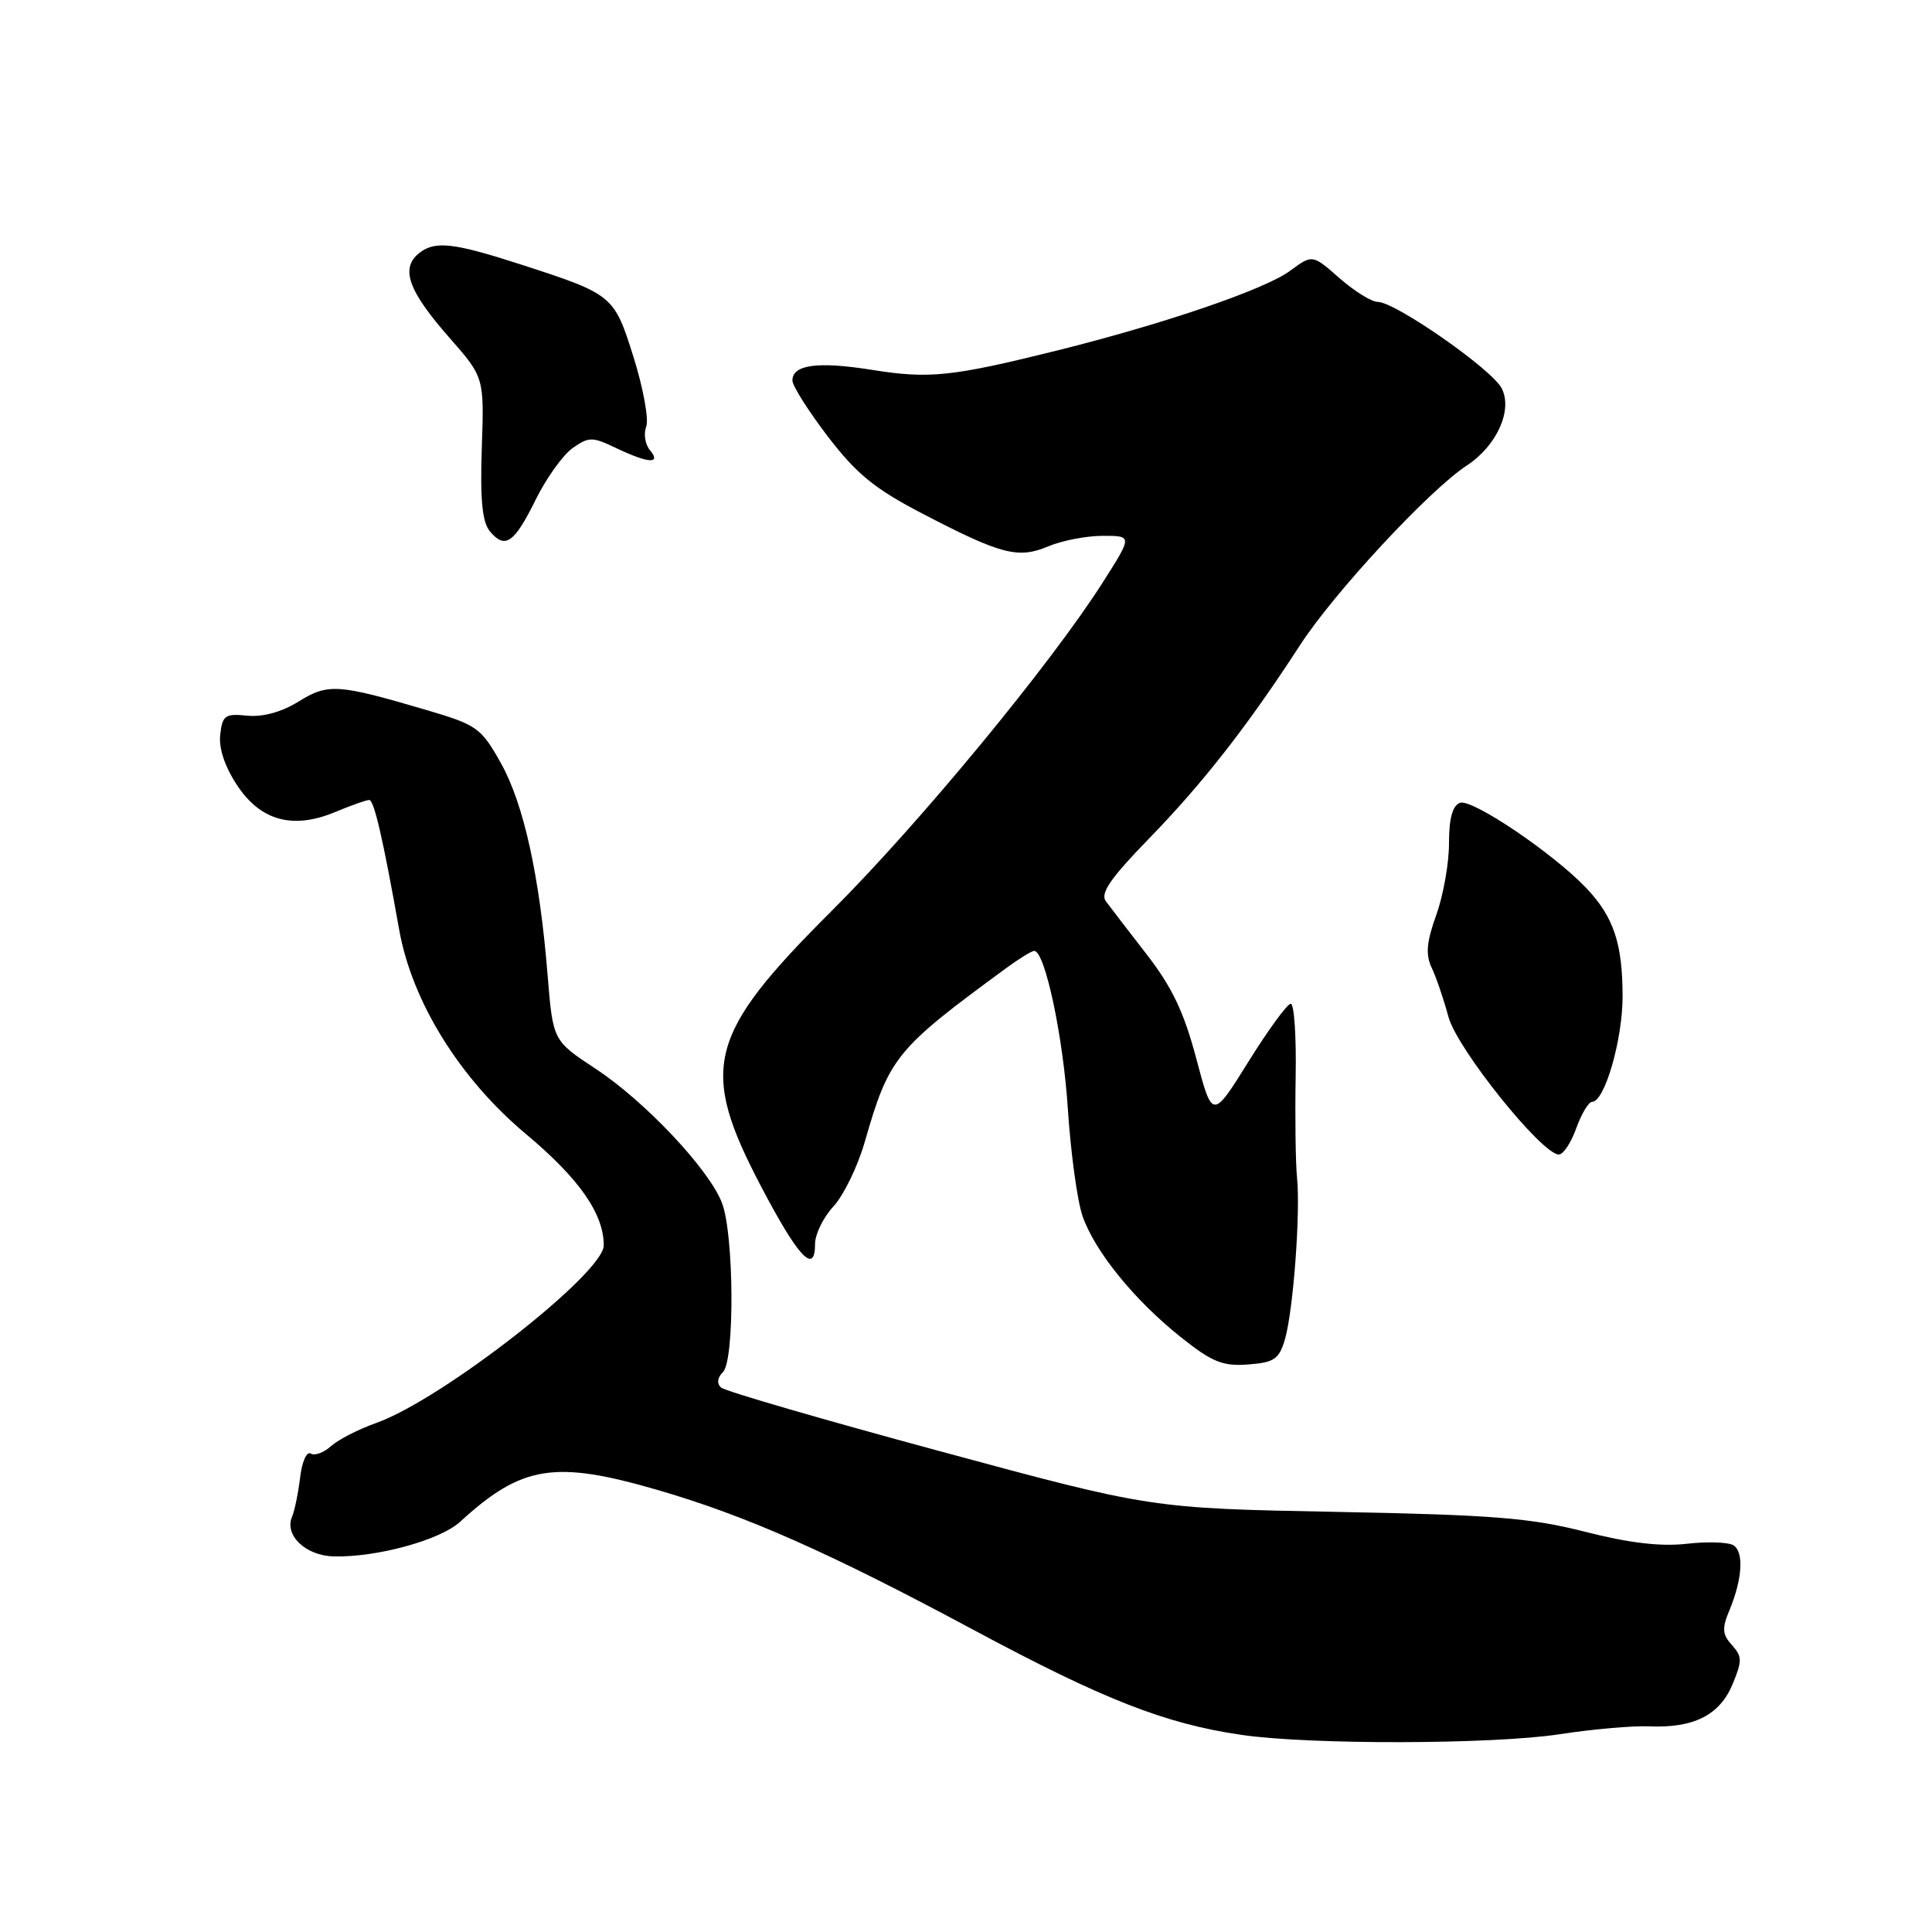 <?xml version="1.0" encoding="UTF-8" standalone="no"?>
<!DOCTYPE svg PUBLIC "-//W3C//DTD SVG 1.1//EN" "http://www.w3.org/Graphics/SVG/1.1/DTD/svg11.dtd" >
<svg xmlns="http://www.w3.org/2000/svg" xmlns:xlink="http://www.w3.org/1999/xlink" version="1.1" viewBox="0 0 256 256">
 <g >
 <path fill="currentColor"
d=" M 206.68 229.79 C 210.98 229.13 216.30 228.66 218.50 228.75 C 224.40 229.01 227.86 227.27 229.56 223.20 C 230.86 220.08 230.86 219.50 229.49 217.98 C 228.21 216.57 228.15 215.78 229.15 213.39 C 230.87 209.25 231.10 205.69 229.71 204.77 C 229.04 204.34 226.25 204.24 223.50 204.56 C 220.04 204.95 215.88 204.46 210.00 202.96 C 202.78 201.12 197.80 200.73 177.00 200.33 C 152.50 199.86 152.50 199.86 124.50 192.28 C 109.10 188.12 96.07 184.33 95.55 183.86 C 94.96 183.32 95.05 182.55 95.80 181.80 C 97.36 180.24 97.27 163.60 95.67 159.41 C 93.99 154.97 85.44 145.89 78.88 141.59 C 73.27 137.89 73.27 137.89 72.56 129.20 C 71.50 116.04 69.39 106.48 66.34 101.06 C 63.74 96.44 63.20 96.05 56.54 94.09 C 44.74 90.62 43.49 90.53 39.56 92.96 C 37.30 94.36 34.83 95.03 32.76 94.83 C 29.83 94.53 29.47 94.79 29.18 97.34 C 28.97 99.14 29.79 101.59 31.41 104.04 C 34.54 108.78 38.82 109.94 44.46 107.58 C 46.54 106.71 48.55 106.00 48.92 106.00 C 49.56 106.00 50.73 111.03 52.90 123.23 C 54.60 132.73 60.92 142.92 69.65 150.23 C 76.75 156.17 80.00 160.82 80.00 165.02 C 80.00 168.72 58.50 185.50 49.85 188.55 C 47.51 189.38 44.82 190.76 43.86 191.62 C 42.91 192.49 41.69 192.93 41.17 192.60 C 40.64 192.28 40.01 193.70 39.77 195.76 C 39.52 197.82 39.04 200.18 38.69 201.00 C 37.67 203.42 40.49 206.12 44.16 206.23 C 49.84 206.39 58.29 204.09 60.96 201.65 C 69.14 194.16 73.47 193.46 87.14 197.43 C 98.85 200.83 109.88 205.71 129.00 215.97 C 146.20 225.20 154.39 228.41 164.50 229.88 C 173.59 231.21 197.87 231.15 206.68 229.79 Z  M 170.25 177.50 C 171.36 173.74 172.34 160.66 171.86 156.00 C 171.67 154.07 171.59 148.11 171.68 142.75 C 171.78 137.39 171.49 133.00 171.03 133.00 C 170.58 133.00 168.06 136.45 165.43 140.67 C 160.65 148.34 160.65 148.34 158.51 140.25 C 156.89 134.13 155.30 130.79 151.94 126.46 C 149.50 123.32 147.06 120.13 146.51 119.39 C 145.78 118.37 147.19 116.32 152.11 111.26 C 159.35 103.83 165.31 96.20 172.25 85.50 C 176.75 78.55 189.38 64.94 194.36 61.68 C 198.35 59.07 200.49 54.29 198.96 51.42 C 197.58 48.85 184.86 40.00 182.55 40.00 C 181.73 40.00 179.46 38.58 177.48 36.85 C 173.90 33.70 173.90 33.70 170.95 35.88 C 167.62 38.34 154.32 42.89 140.09 46.44 C 126.13 49.91 123.16 50.22 115.61 49.02 C 108.39 47.86 105.00 48.31 105.00 50.42 C 105.00 51.13 107.12 54.47 109.70 57.85 C 113.52 62.83 115.90 64.77 122.29 68.09 C 132.69 73.50 134.92 74.08 138.94 72.38 C 140.75 71.62 143.99 71.00 146.14 71.00 C 150.05 71.00 150.05 71.00 146.15 77.13 C 139.24 88.00 121.80 109.13 110.21 120.69 C 93.73 137.12 92.60 141.49 100.83 157.18 C 105.78 166.62 108.00 168.99 108.00 164.82 C 108.00 163.53 109.10 161.30 110.44 159.85 C 111.78 158.40 113.64 154.58 114.57 151.36 C 117.82 140.05 118.65 139.04 133.37 128.25 C 135.06 127.01 136.71 126.00 137.04 126.00 C 138.46 126.00 140.88 137.34 141.50 147.00 C 141.88 152.78 142.75 159.12 143.43 161.10 C 145.04 165.78 150.26 172.23 156.44 177.16 C 160.62 180.49 162.00 181.05 165.37 180.80 C 168.84 180.54 169.48 180.10 170.25 177.50 Z  M 208.86 149.50 C 209.56 147.57 210.50 146.00 210.96 146.00 C 212.62 146.00 215.00 137.80 215.00 132.04 C 215.00 125.02 213.82 121.50 210.19 117.67 C 205.81 113.06 195.02 105.78 193.45 106.38 C 192.46 106.76 192.00 108.46 192.00 111.72 C 192.01 114.35 191.25 118.62 190.32 121.22 C 189.02 124.83 188.88 126.47 189.70 128.22 C 190.30 129.47 191.30 132.41 191.93 134.75 C 193.07 138.97 204.27 152.94 206.55 152.98 C 207.13 152.99 208.17 151.43 208.86 149.50 Z  M 71.00 66.17 C 72.41 63.32 74.61 60.26 75.89 59.36 C 78.04 57.86 78.48 57.86 81.64 59.37 C 85.94 61.42 87.67 61.52 86.11 59.63 C 85.48 58.87 85.26 57.48 85.63 56.53 C 85.99 55.58 85.24 51.44 83.95 47.33 C 81.37 39.11 81.25 39.01 69.00 35.04 C 60.20 32.19 57.69 31.89 55.63 33.47 C 52.99 35.48 54.03 38.47 59.55 44.75 C 64.16 50.00 64.16 50.00 63.84 59.37 C 63.61 66.25 63.90 69.17 64.91 70.40 C 66.93 72.82 68.13 71.99 71.00 66.17 Z "/>
</g>
</svg>